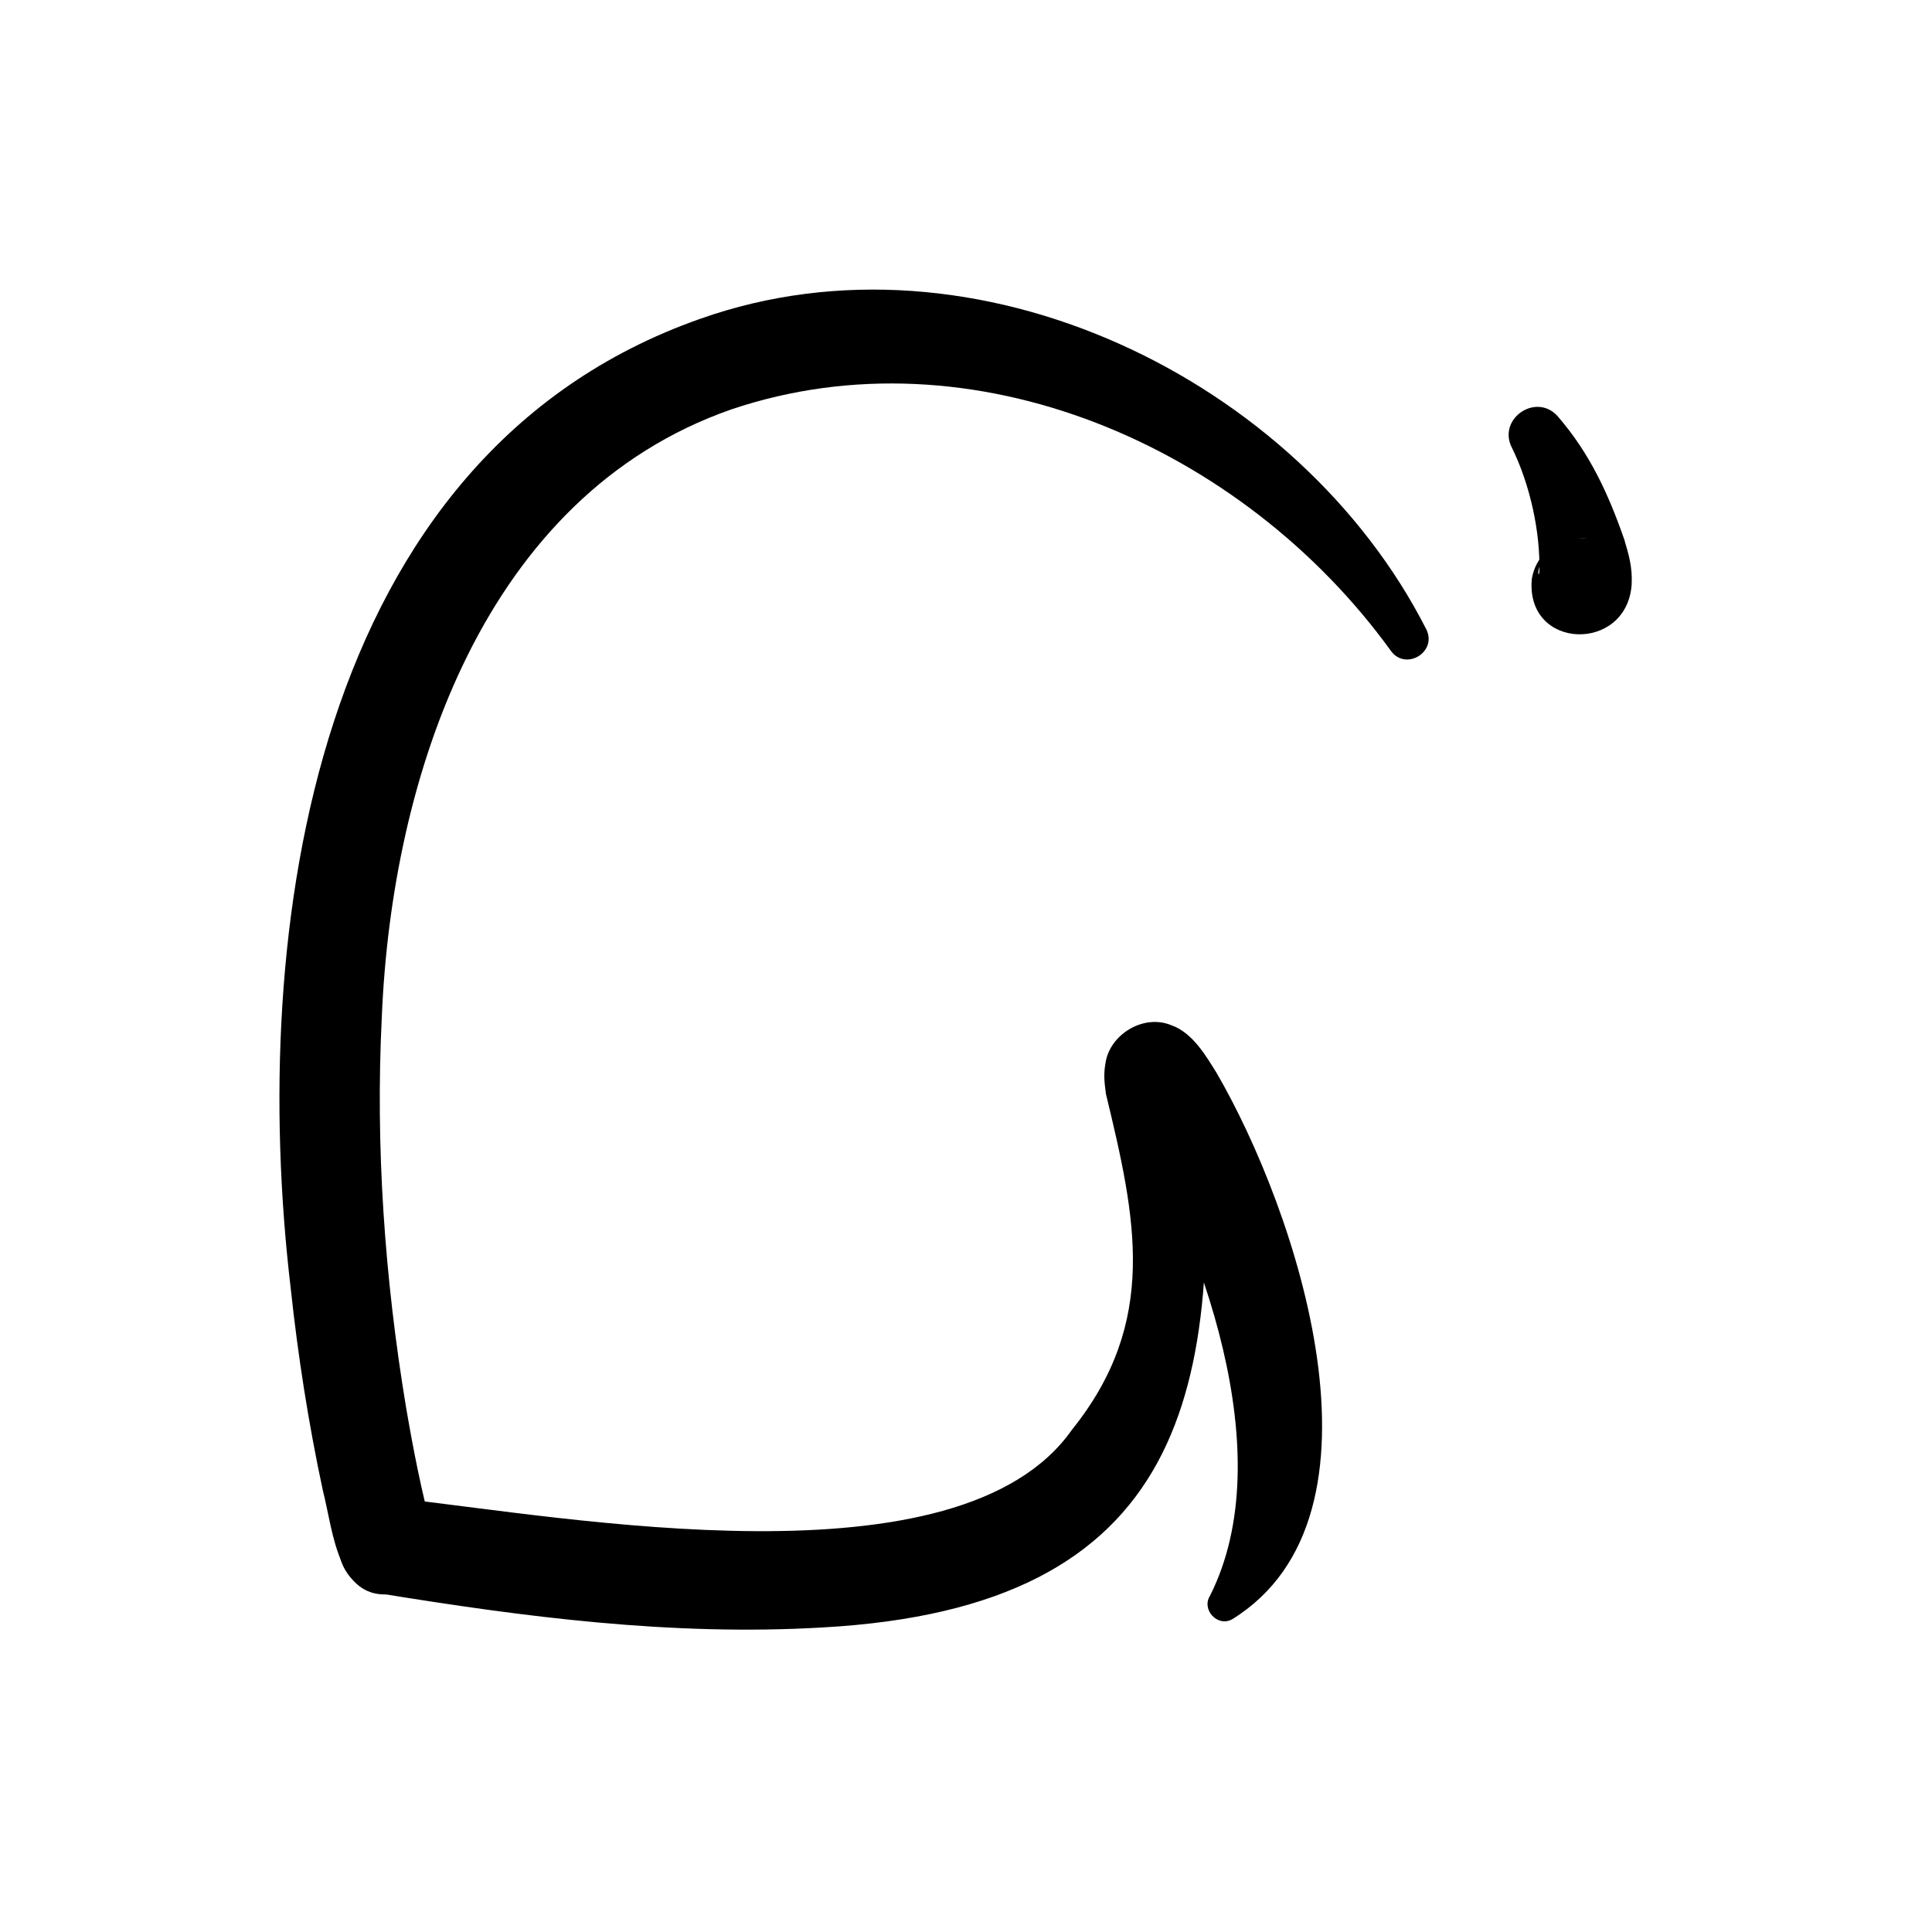<?xml version="1.0" encoding="UTF-8"?>
<svg id="a" data-name="레이어 1" xmlns="http://www.w3.org/2000/svg" width="100" height="100" viewBox="0 0 100 100">
  <path d="M20.354,77.525c9.028.989,29.3,4.793,35.132-3.524,4.494-5.594,3.316-10.932,1.756-17.382-.062-.511-.137-.952-.025-1.572.202-1.493,1.967-2.581,3.403-1.984,1.13.39,1.842,1.661,2.352,2.474,4.09,7.032,9.507,22.907.797,28.281-.751.411-1.592-.506-1.142-1.217,3.684-7.311-.404-18.287-4.458-25.379.122.117.275.25.5.359,1.487.811,3.374-.397,3.403-1.81,1.435,16.321-.753,27.431-19.494,28.466-7.857.461-15.523-.559-22.93-1.762-1.372-.211-2.311-1.502-2.088-2.872.217-1.337,1.461-2.252,2.795-2.078h0Z" stroke-width="0"/>
  <path d="M80.61,21.527c1.67,1.925,2.635,4.023,3.46,6.39.221.762.433,1.407.384,2.346-.254,3.537-5.5,3.404-5.168-.287.21-1.365,1.486-2.301,2.851-2.091-.66-.151-1.685.237-2.104.811-.262.327-.408.684-.412.976.013.121.043.018.056-.065.057-2.091-.493-4.544-1.411-6.413-.789-1.49,1.211-2.893,2.344-1.667h0Z" stroke-width="0"/>
  <path d="M71.99,33.684c-7.679-10.609-21.652-16.697-34.133-12.495-12.782,4.461-17.584,18.964-18.096,31.479-.333,6.689.152,13.505,1.25,20.137.362,2.114.807,4.452,1.376,6.452.43,1.336-.328,2.775-1.678,3.167-3.24.79-3.445-3.144-3.995-5.264-.748-3.481-1.294-6.992-1.673-10.529-2.168-18.421,1.114-43.056,21.189-50.125,14.287-5.066,31.011,3.132,37.591,16.06.595,1.181-1.069,2.184-1.832,1.118h0Z" stroke-width="0"/>
</svg>